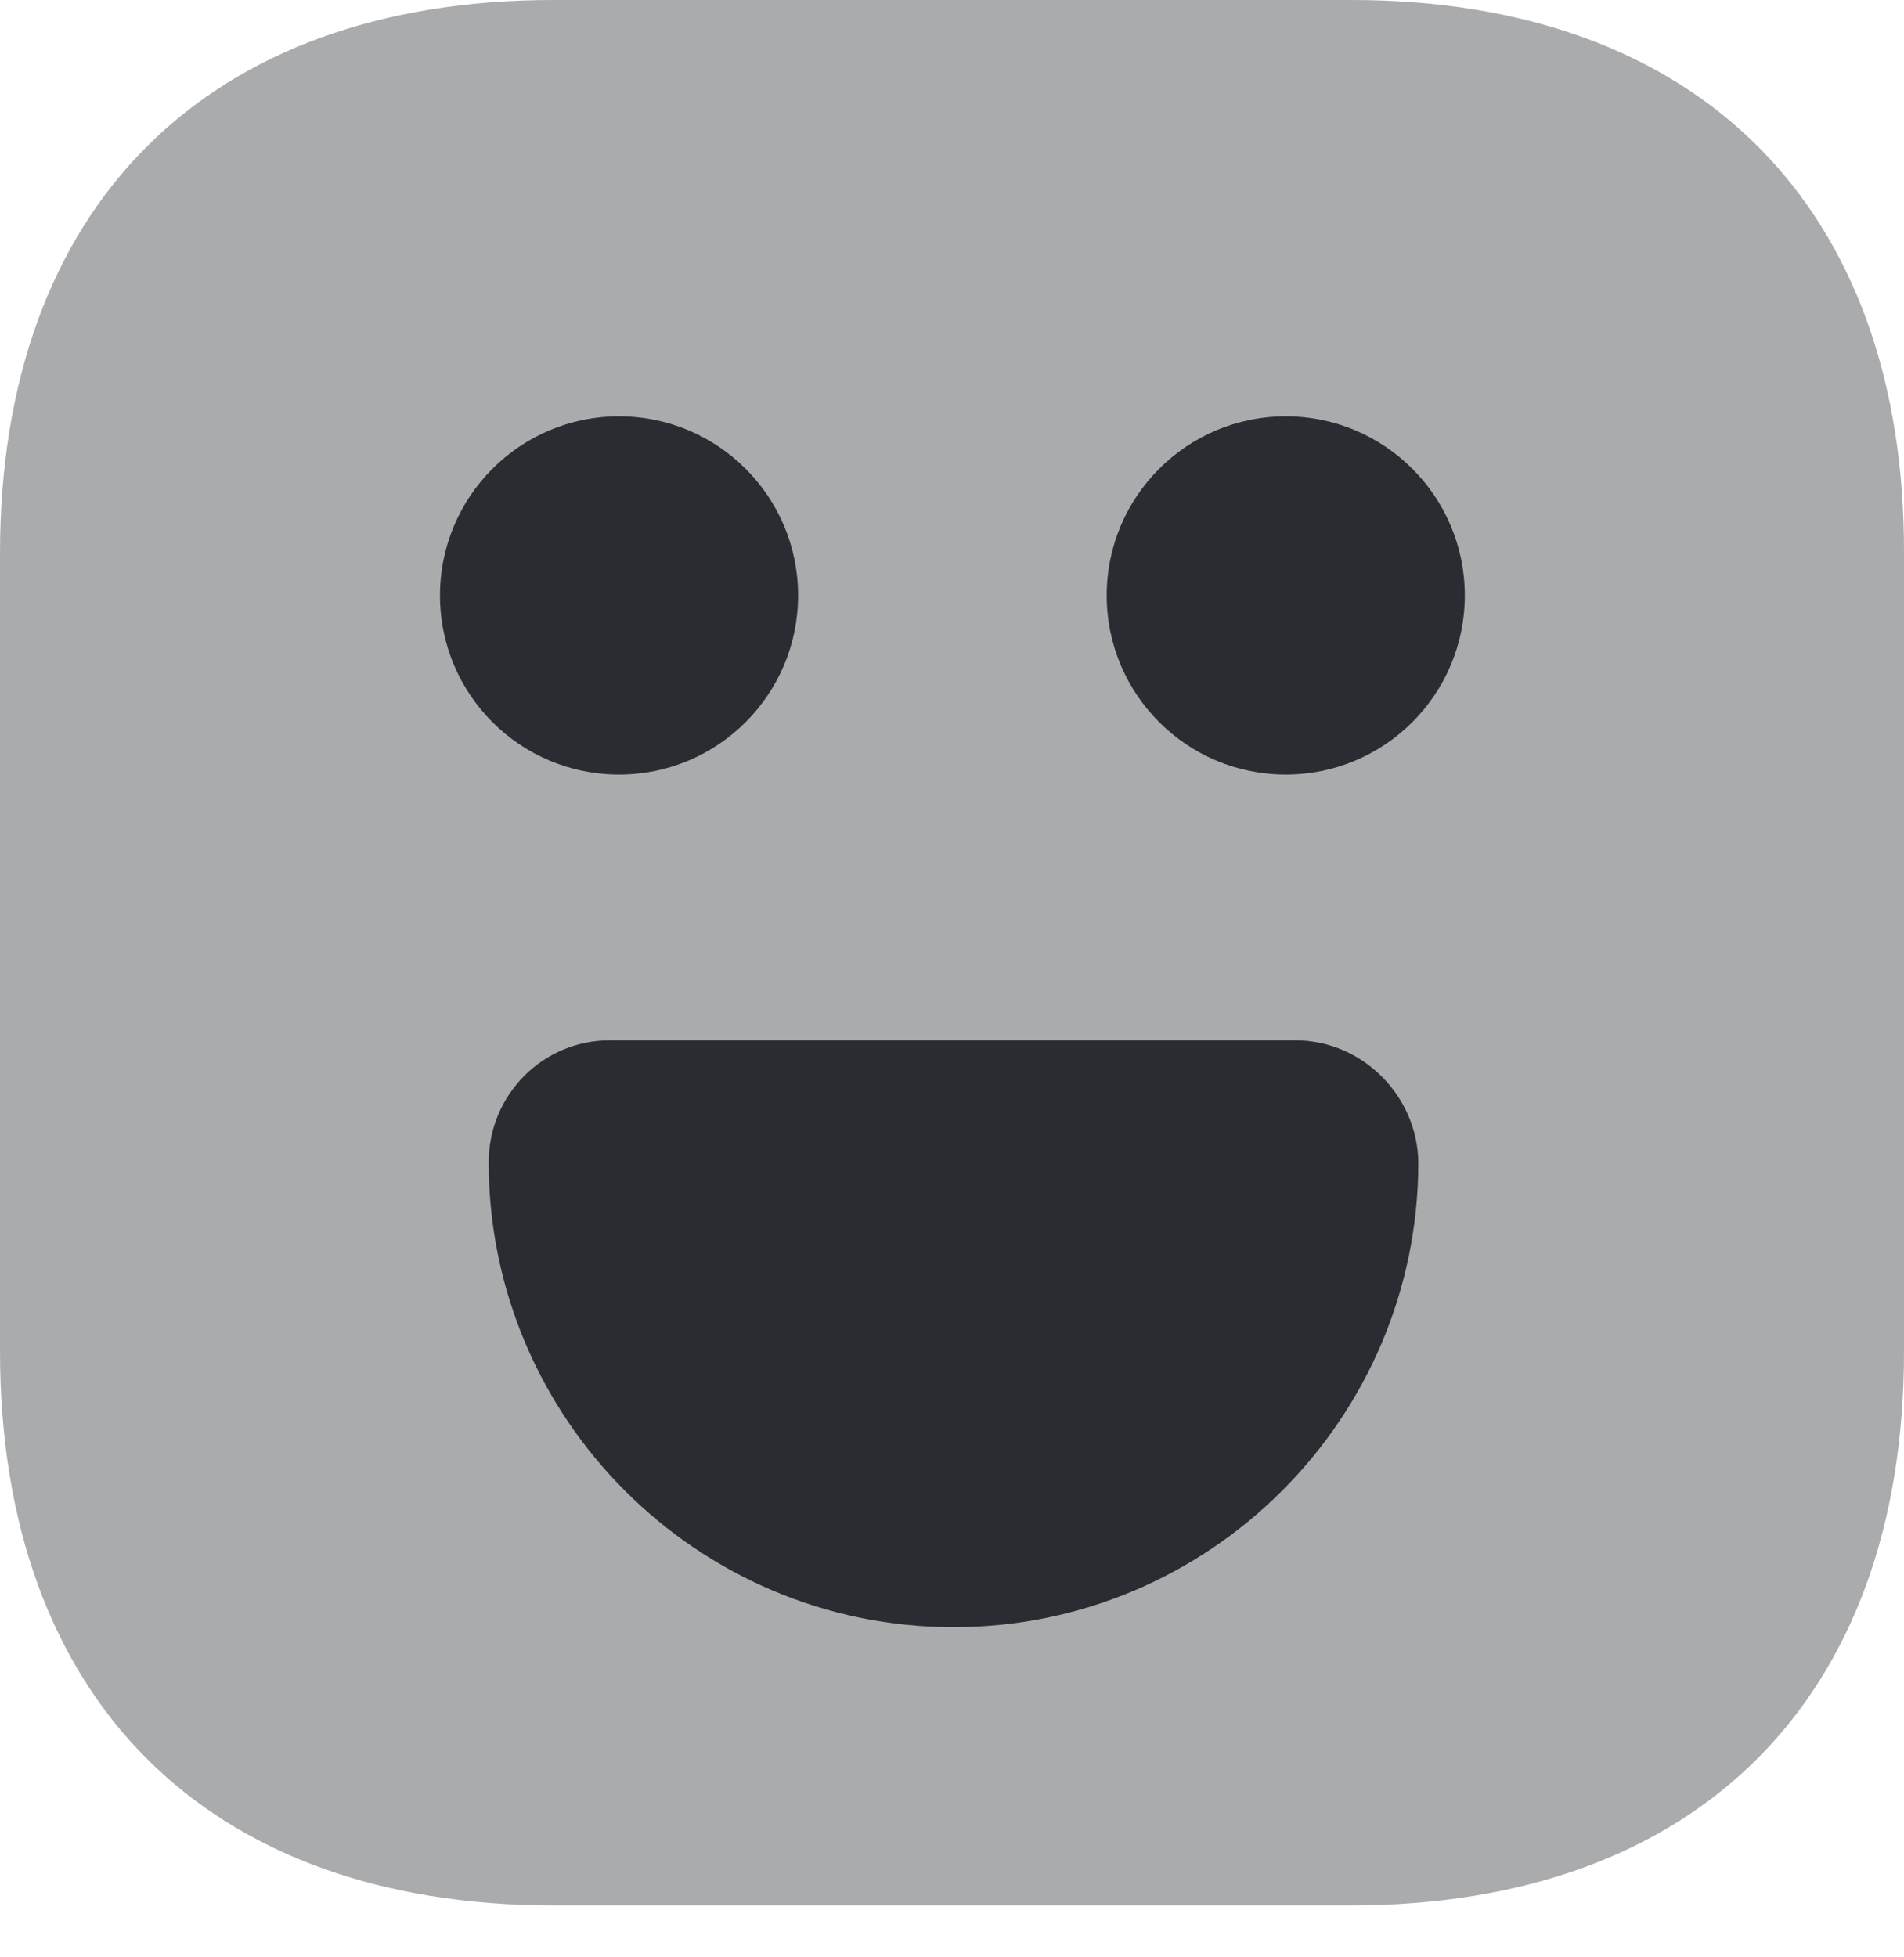 <svg width="36" height="37" viewBox="0 0 36 37" fill="none" xmlns="http://www.w3.org/2000/svg">
<path opacity="0.4" d="M25.555 0H10.463C3.908 0 0 3.908 0 10.463V25.537C0 32.11 3.908 36.018 10.463 36.018H25.537C32.092 36.018 36 32.11 36 25.555V10.463C36.018 3.908 32.11 0 25.555 0Z" fill="#292D32"/>
<path d="M24.311 14.642C26.18 14.642 27.696 13.126 27.696 11.256C27.696 9.386 26.18 7.87 24.311 7.87C22.441 7.87 20.925 9.386 20.925 11.256C20.925 13.126 22.441 14.642 24.311 14.642Z" fill="#292D32"/>
<path d="M11.704 14.642C13.574 14.642 15.09 13.126 15.09 11.256C15.09 9.386 13.574 7.87 11.704 7.87C9.834 7.87 8.319 9.386 8.319 11.256C8.319 13.126 9.834 14.642 11.704 14.642Z" fill="#292D32"/>
<path d="M24.494 19.666H11.527C10.267 19.666 9.24 20.692 9.24 21.971C9.24 26.815 13.184 30.759 18.029 30.759C22.873 30.759 26.817 26.815 26.817 21.971C26.799 20.71 25.755 19.666 24.494 19.666Z" fill="#292D32"/>
</svg>
